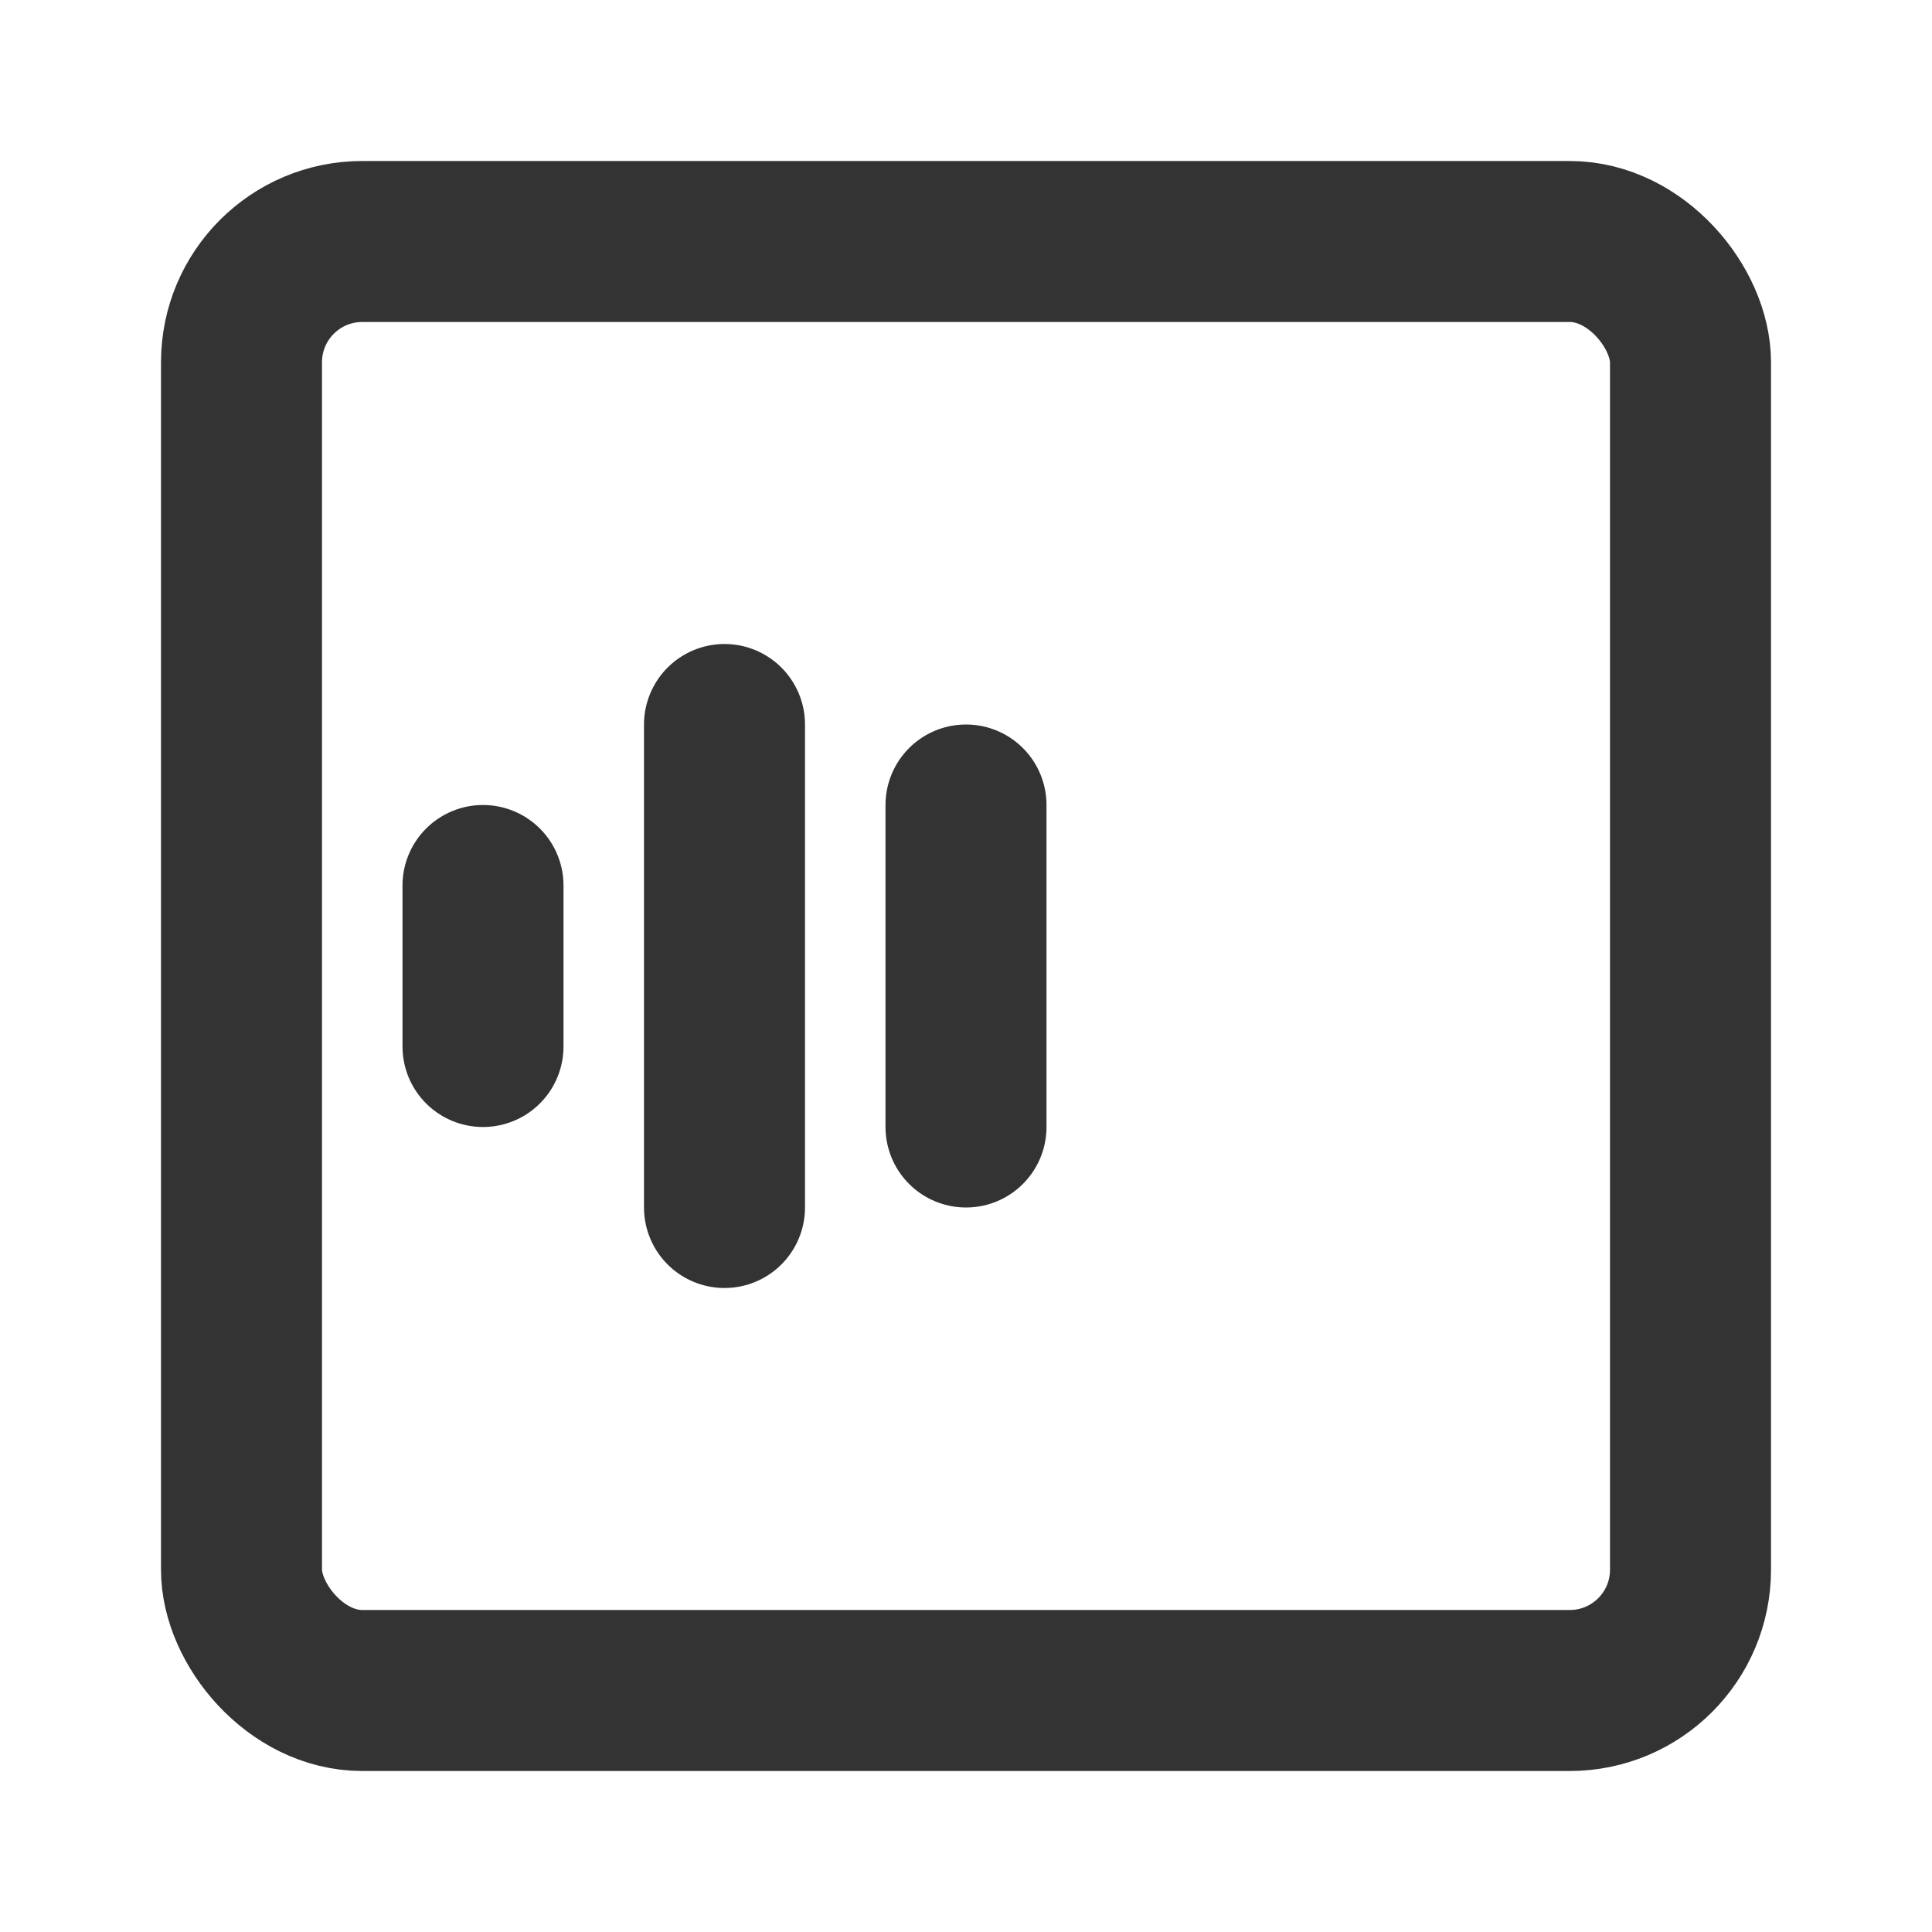 <?xml version="1.0" encoding="UTF-8"?><svg width="48" height="48" viewBox="0 0 48 48" fill="none" xmlns="http://www.w3.org/2000/svg"><rect x="6" y="6" width="36" height="36" rx="3" fill="none" stroke="#333" stroke-width="4" stroke-linecap="round" stroke-linejoin="round"/><path d="M12 22V26" stroke="#333" stroke-width="4" stroke-linecap="round"/><path d="M18 18V30" stroke="#333" stroke-width="4" stroke-linecap="round"/><path d="M24 20V28" stroke="#333" stroke-width="4" stroke-linecap="round"/></svg>